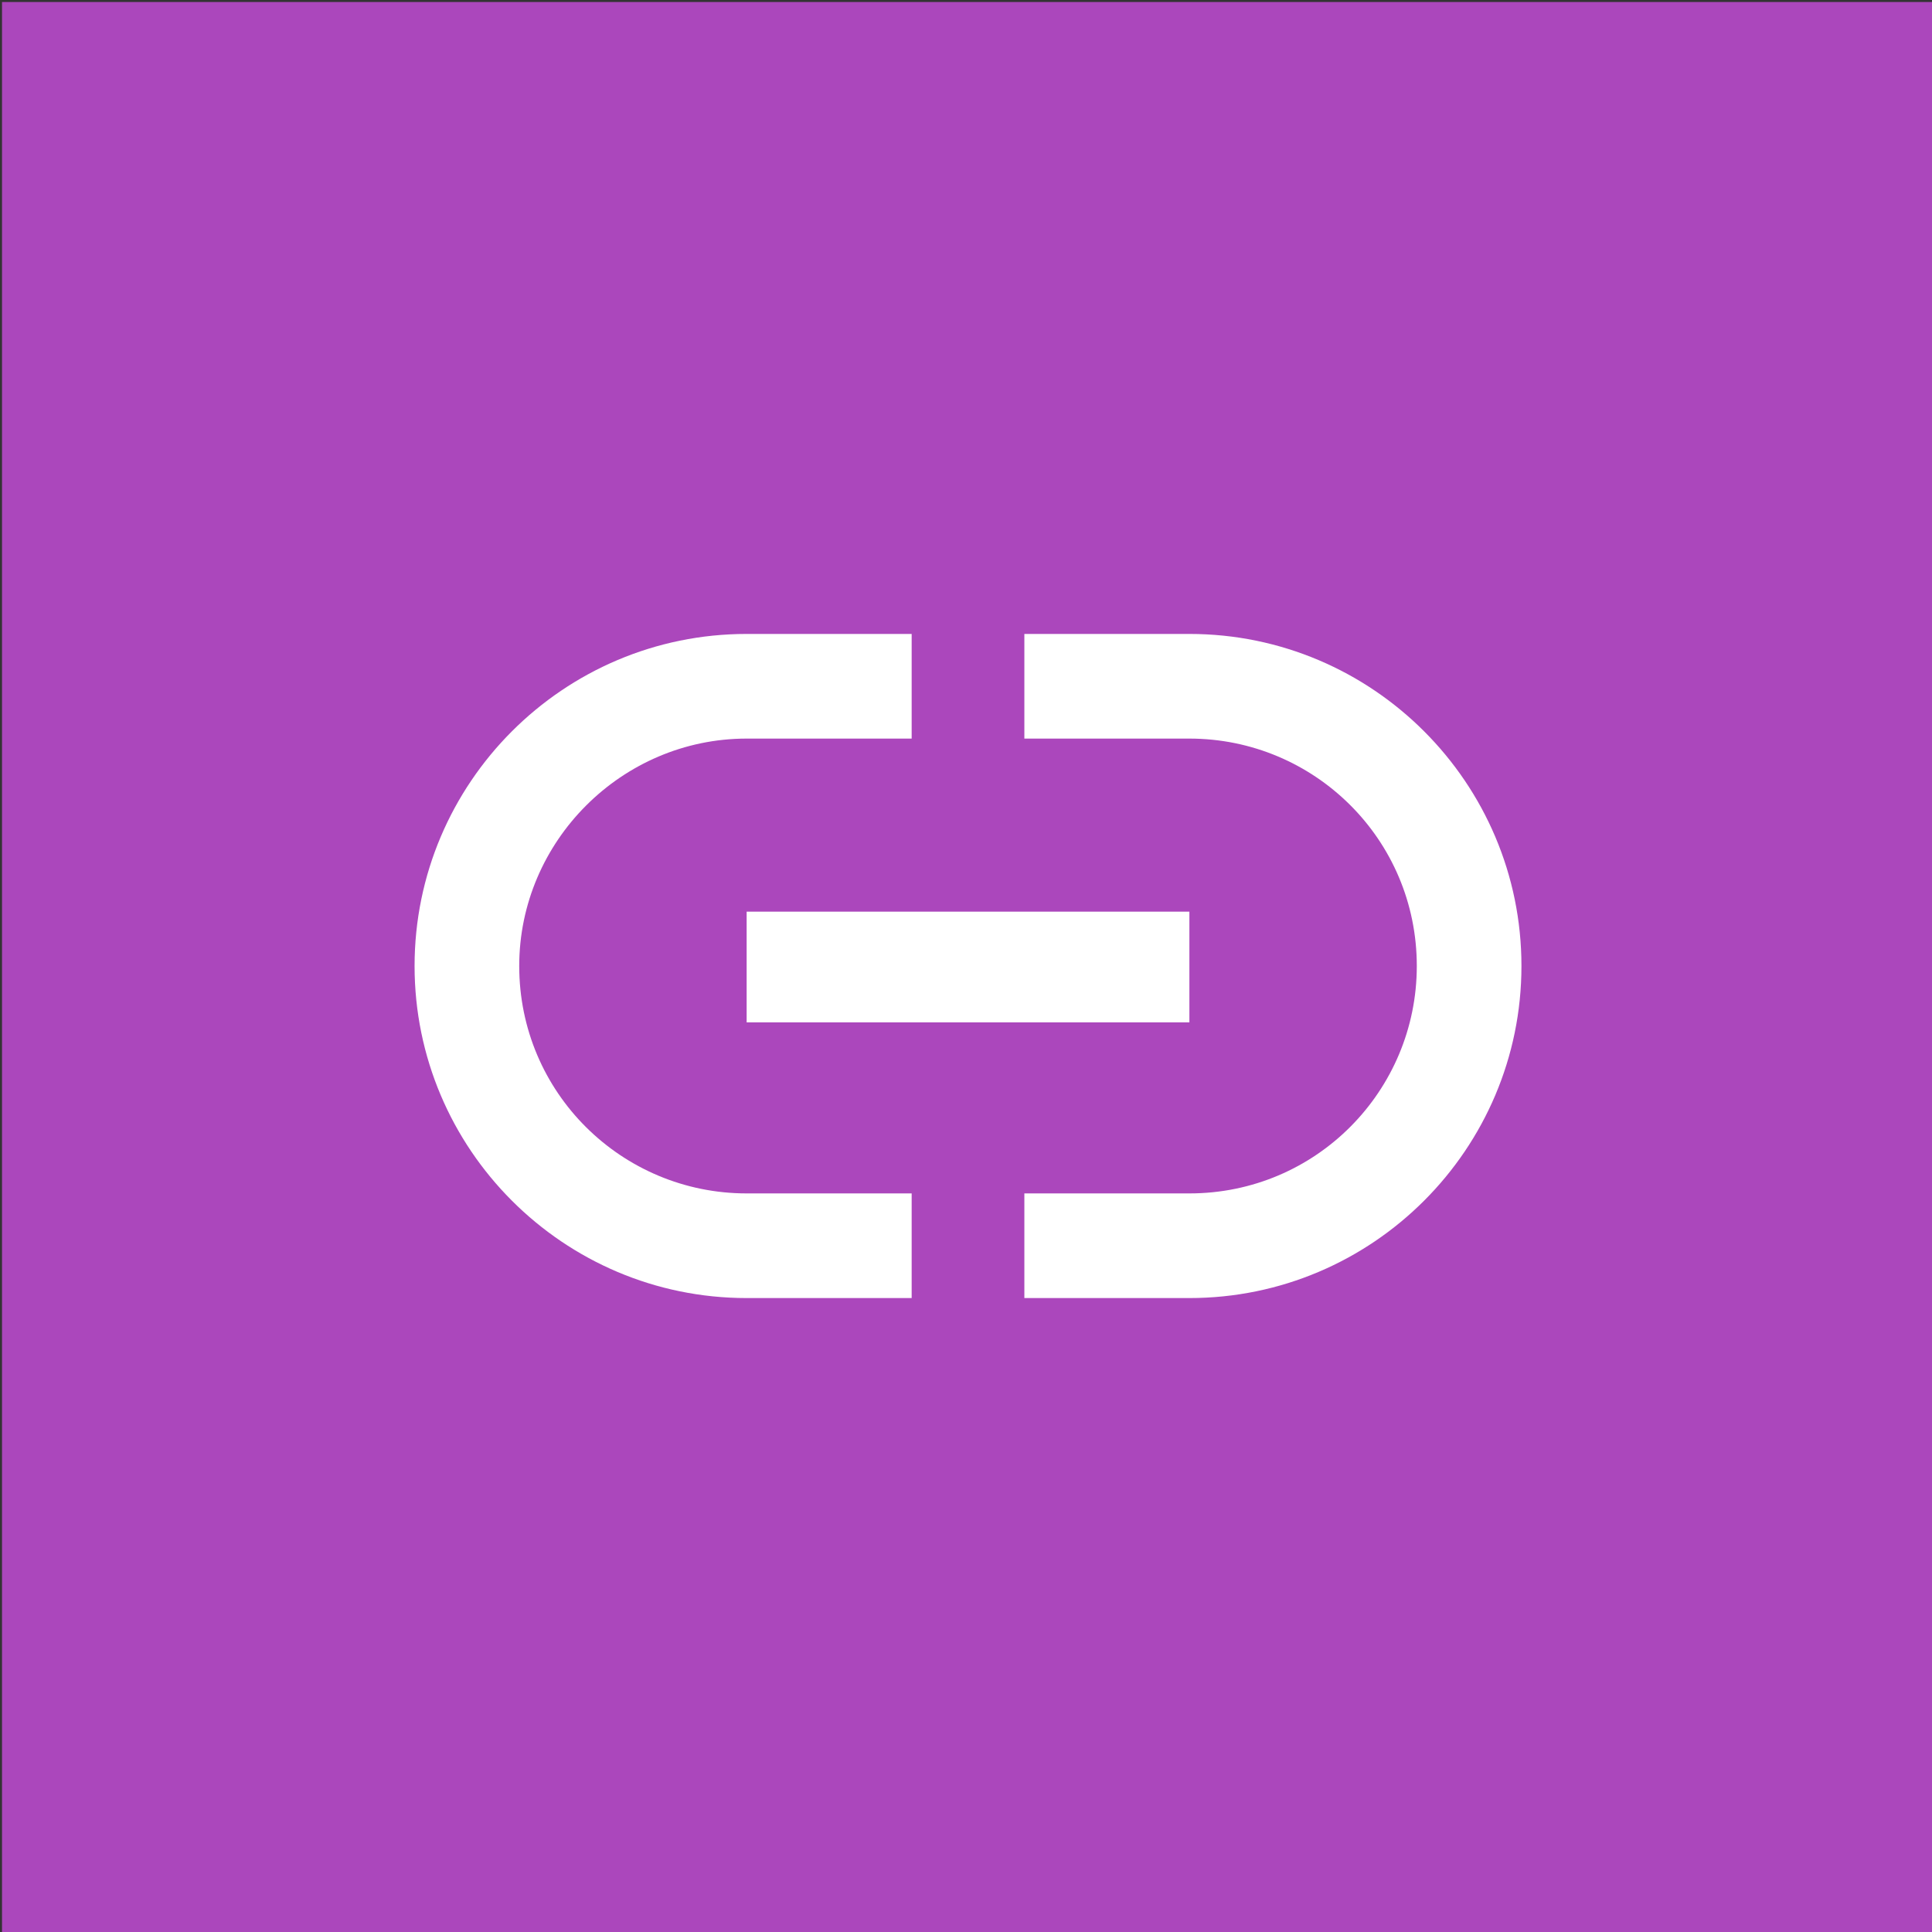<?xml version="1.0" encoding="utf-8"?>
<!-- Generator: Adobe Illustrator 22.1.0, SVG Export Plug-In . SVG Version: 6.00 Build 0)  -->
<svg version="1.1" id="liens-utiles-1" xmlns="http://www.w3.org/2000/svg" xmlns:xlink="http://www.w3.org/1999/xlink" x="0px"
	 y="0px" viewBox="0 0 96 96" style="enable-background:new 0 0 96 96;" xml:space="preserve">
<rect x="0" y="0" width="96" height="96" fill="#333333" stroke="none"/>
<style type="text/css">
	.st0{fill:#AB47BC;}
	.st1{fill:#FFFFFF;}
</style>
<rect id="bg" x="0.1" y="0.1" class="st0" width="95.9" height="95.9"/>
<path id="icone" class="st1" d="M59.1,31.5h-8.2v5.2h8.2c6.2,0,11.3,5,11.3,11.3c0,6.2-5,11.3-11.3,11.3l0,0h-8.2v5.2h8.2
	c9.1,0,16.5-7.4,16.5-16.5C75.6,38.9,68.2,31.5,59.1,31.5 M25.8,48c0-6.2,5.1-11.3,11.3-11.3h8.2v-5.2h-8.2
	c-9.1,0-16.5,7.4-16.5,16.5S28,64.5,37.1,64.5h8.2v-5.2h-8.2C30.9,59.3,25.8,54.3,25.8,48 M37.1,50.8h22v-5.5h-22V50.8z"/>
</svg>
